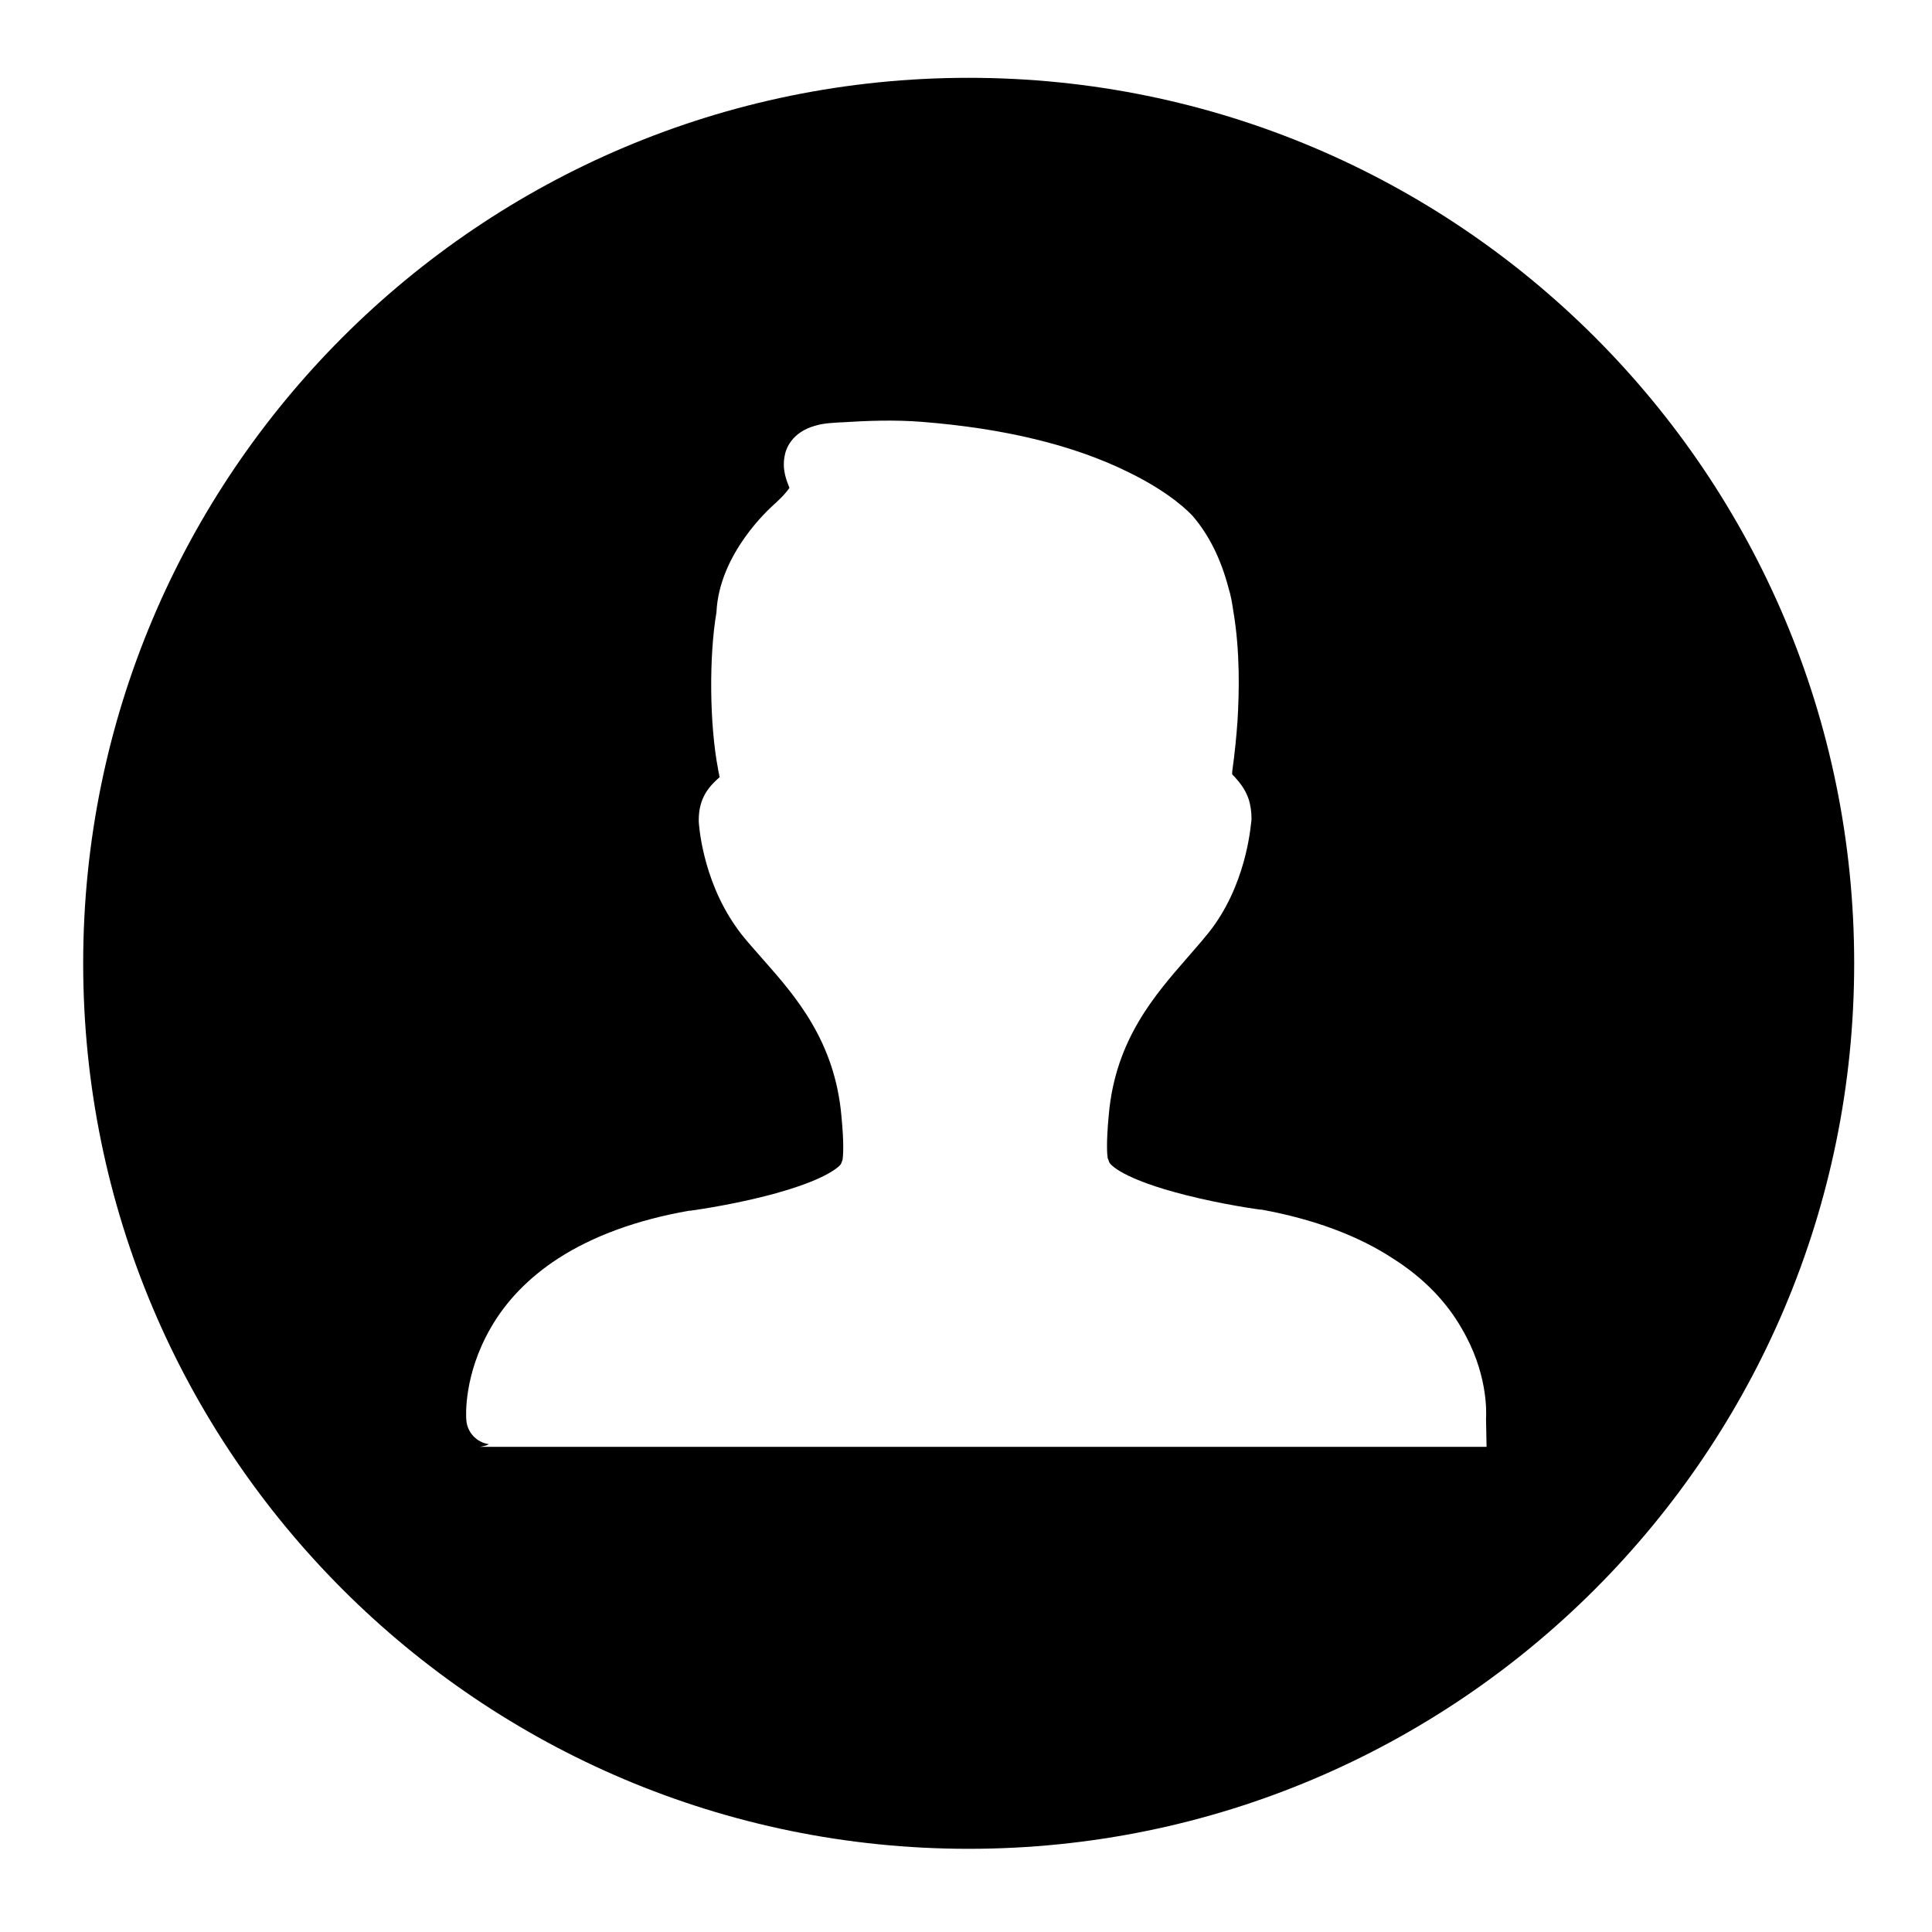 <?xml version="1.0" encoding="utf-8"?>
<!-- Generator: Adobe Illustrator 22.0.1, SVG Export Plug-In . SVG Version: 6.00 Build 0)  -->
<svg version="1.0" id="图层_1" xmlns="http://www.w3.org/2000/svg" xmlns:xlink="http://www.w3.org/1999/xlink" x="0px" y="0px"
	 viewBox="0 0 360 360" style="enable-background:new 0 0 360 360;" xml:space="preserve">
<path d="M345.5,179.5c0,91.1-73.9,165-165,165c-91.1,0-165-73.9-165-165s73.9-165,165-165C271.6,14.5,345.5,88.3,345.5,179.5z
	 M276.9,264.4c0.1-1.7,0.2-8.8-4.5-16.8c-2.9-5.1-7.2-9.5-12.7-13c-6.5-4.3-14.8-7.4-24.6-9.2c-0.1,0-0.2,0-0.2,0
	c-0.1,0-6.8-0.9-13.9-2.7c-11.9-3-14.1-5.7-14.3-6.1c-0.1-0.3-0.2-0.6-0.3-0.8c-0.1-0.6-0.3-2.8,0.2-8c1.2-14.1,8.7-22.5,14.6-29.3
	c1.9-2.2,3.8-4.3,5.2-6.3c6.2-8.9,6.7-19.1,6.8-19.5c0-0.1,0-0.2,0-0.2c0-1.3-0.2-2.5-0.5-3.5c-0.7-2.1-1.9-3.4-2.7-4.3
	c-0.2-0.2-0.3-0.3-0.4-0.4c0-0.1,0-0.3,0-0.5c0.5-3.6,0.8-6.7,1-9.6c0.3-5.1,0.5-12.8-0.8-20.4c-0.2-1.3-0.4-2.7-0.9-4.3
	c-1.4-5.3-3.6-9.8-6.7-13.4c0,0-0.1-0.1-0.1-0.1c-0.4-0.4-3.8-4.1-11.8-8c-10.3-5.1-23.3-8.2-38.6-9.4c-5.1-0.4-10.2-0.2-14.9,0.1
	l-0.2,0c-1.2,0.1-2.9,0.1-4.6,0.6c-4.5,1.2-5.6,4.4-5.8,5.7c-0.5,2.6,0.4,4.6,0.9,5.9c0,0,0,0,0,0c-0.8,1.2-2.1,2.4-3.2,3.4
	c0,0,0,0,0,0c-0.4,0.4-9.9,8.8-10.4,19.8c-1.4,8.2-1.3,20.9,0.3,29.2c0,0.2,0.1,0.4,0.1,0.6c0.1,0.3,0.1,0.6,0.2,0.9
	c-1.8,1.6-3.9,3.7-3.9,8c0,0.1,0,0.2,0,0.2c0,0.4,0.6,10.6,6.8,19.5c1.4,2.1,3.3,4.1,5.2,6.3c6,6.8,13.4,15.2,14.6,29.3
	c0.5,5.2,0.3,7.3,0.2,8c-0.1,0.3-0.2,0.5-0.3,0.8c-0.2,0.3-2.4,3-14.2,6c-7.1,1.8-13.9,2.7-13.9,2.7c-0.1,0-0.1,0-0.2,0
	c-9.7,1.7-17.9,4.7-24.4,8.9c-5.4,3.5-9.7,7.9-12.6,13c-5,8.7-4.6,16.4-4.5,17.2c0.2,2.3,2,4.1,4.2,4.4c-0.5,0.3-1.1,0.4-1.7,0.5
	H277L276.9,264.4z"/>
</svg>
